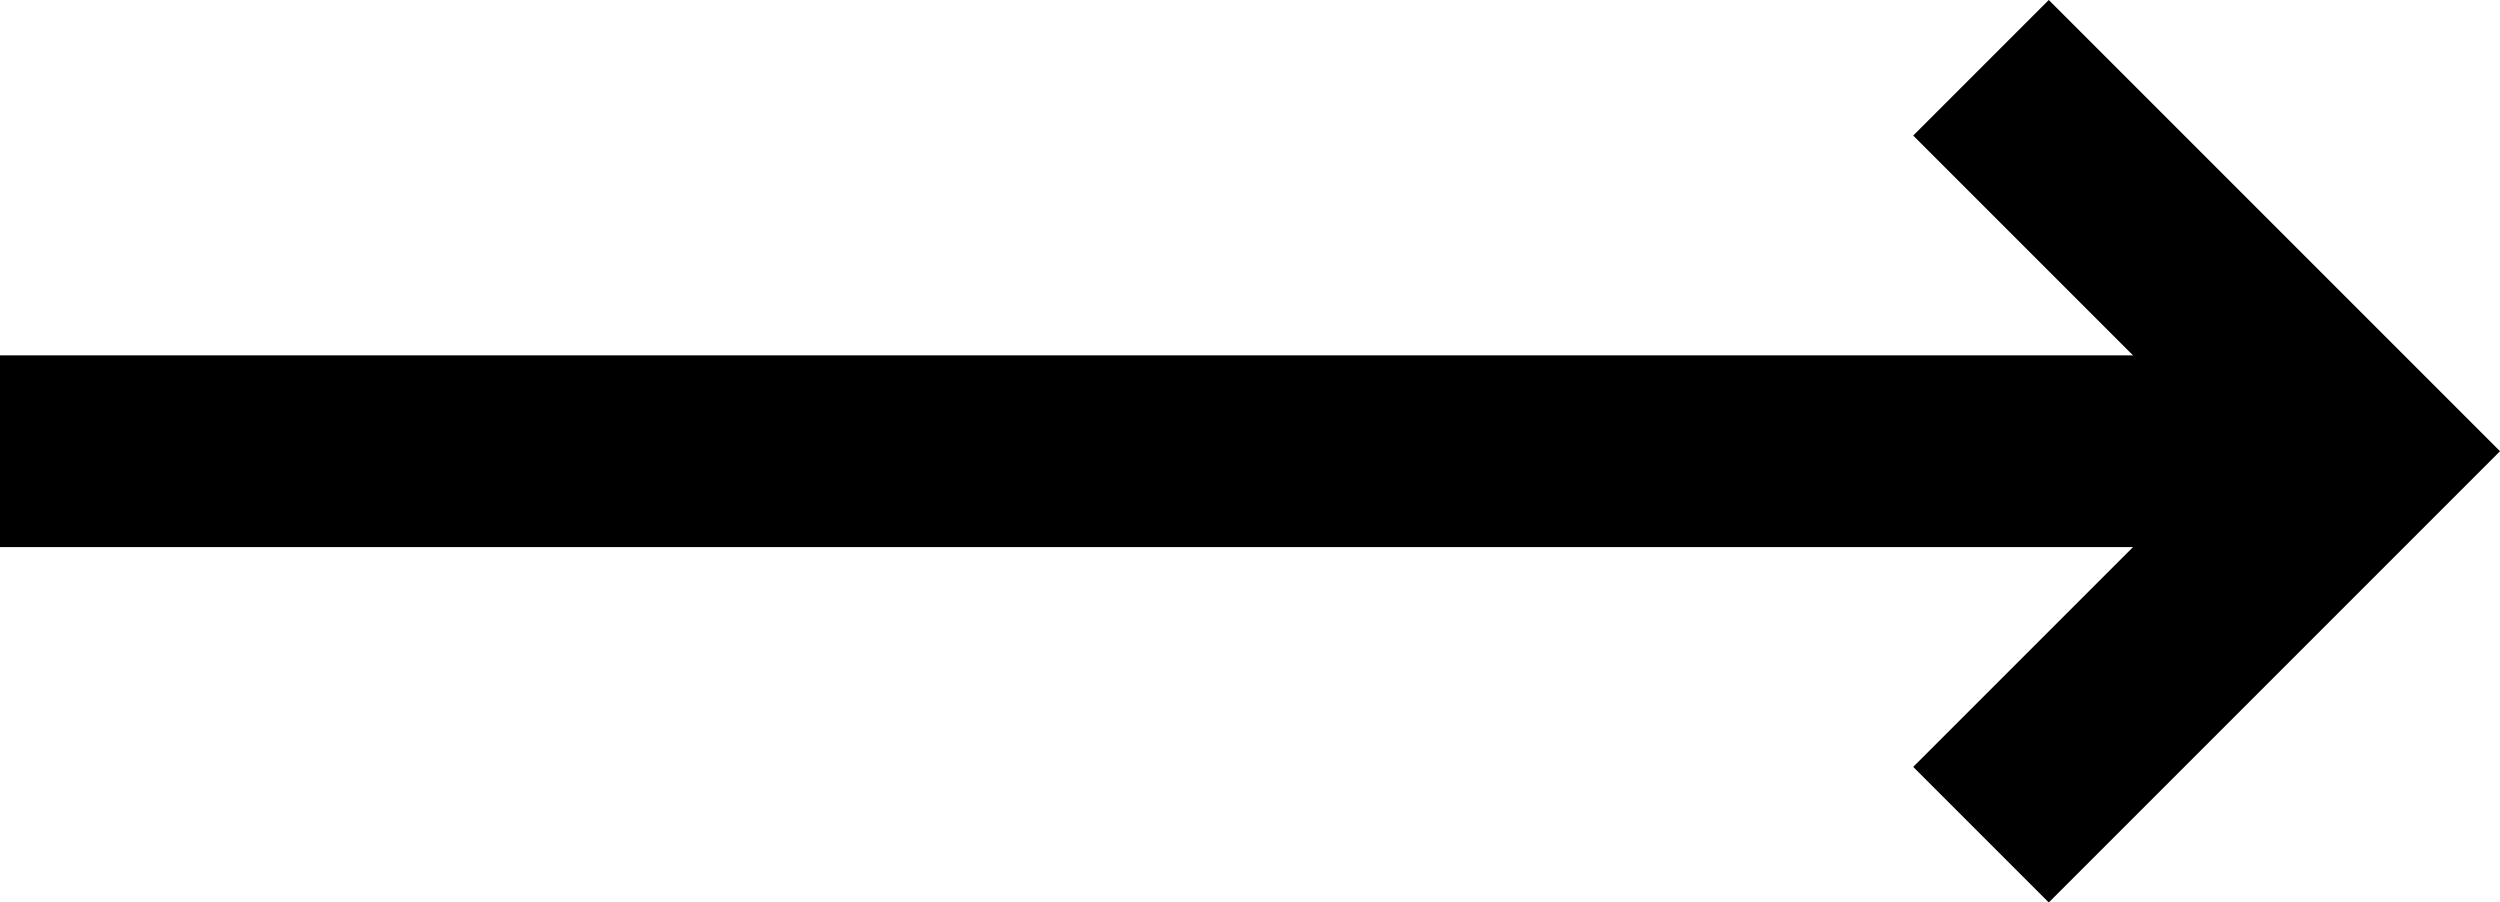 <svg xmlns="http://www.w3.org/2000/svg" xmlns:xlink="http://www.w3.org/1999/xlink" width="26.079" height="9.414" viewBox="0 0 26.079 9.414">
  <defs>
    <clipPath id="clip-path">
      <rect width="26.079" height="9.414" fill="none"/>
    </clipPath>
  </defs>
  <g id="Repeat_Grid_43" data-name="Repeat Grid 43" clip-path="url(#clip-path)">
    <g id="Group_21" data-name="Group 21" transform="translate(-631.442 -991.793)">
      <path id="Path_32" data-name="Path 32" d="M632.442,997.221h24" transform="translate(-1 -0.721)" fill="none" stroke="#000" stroke-width="2"/>
      <path id="Path_33" data-name="Path 33" d="M653.107,993.107l4,4-4,4" transform="translate(-1 -0.607)" fill="none" stroke="#000" stroke-width="2"/>
    </g>
  </g>
</svg>

